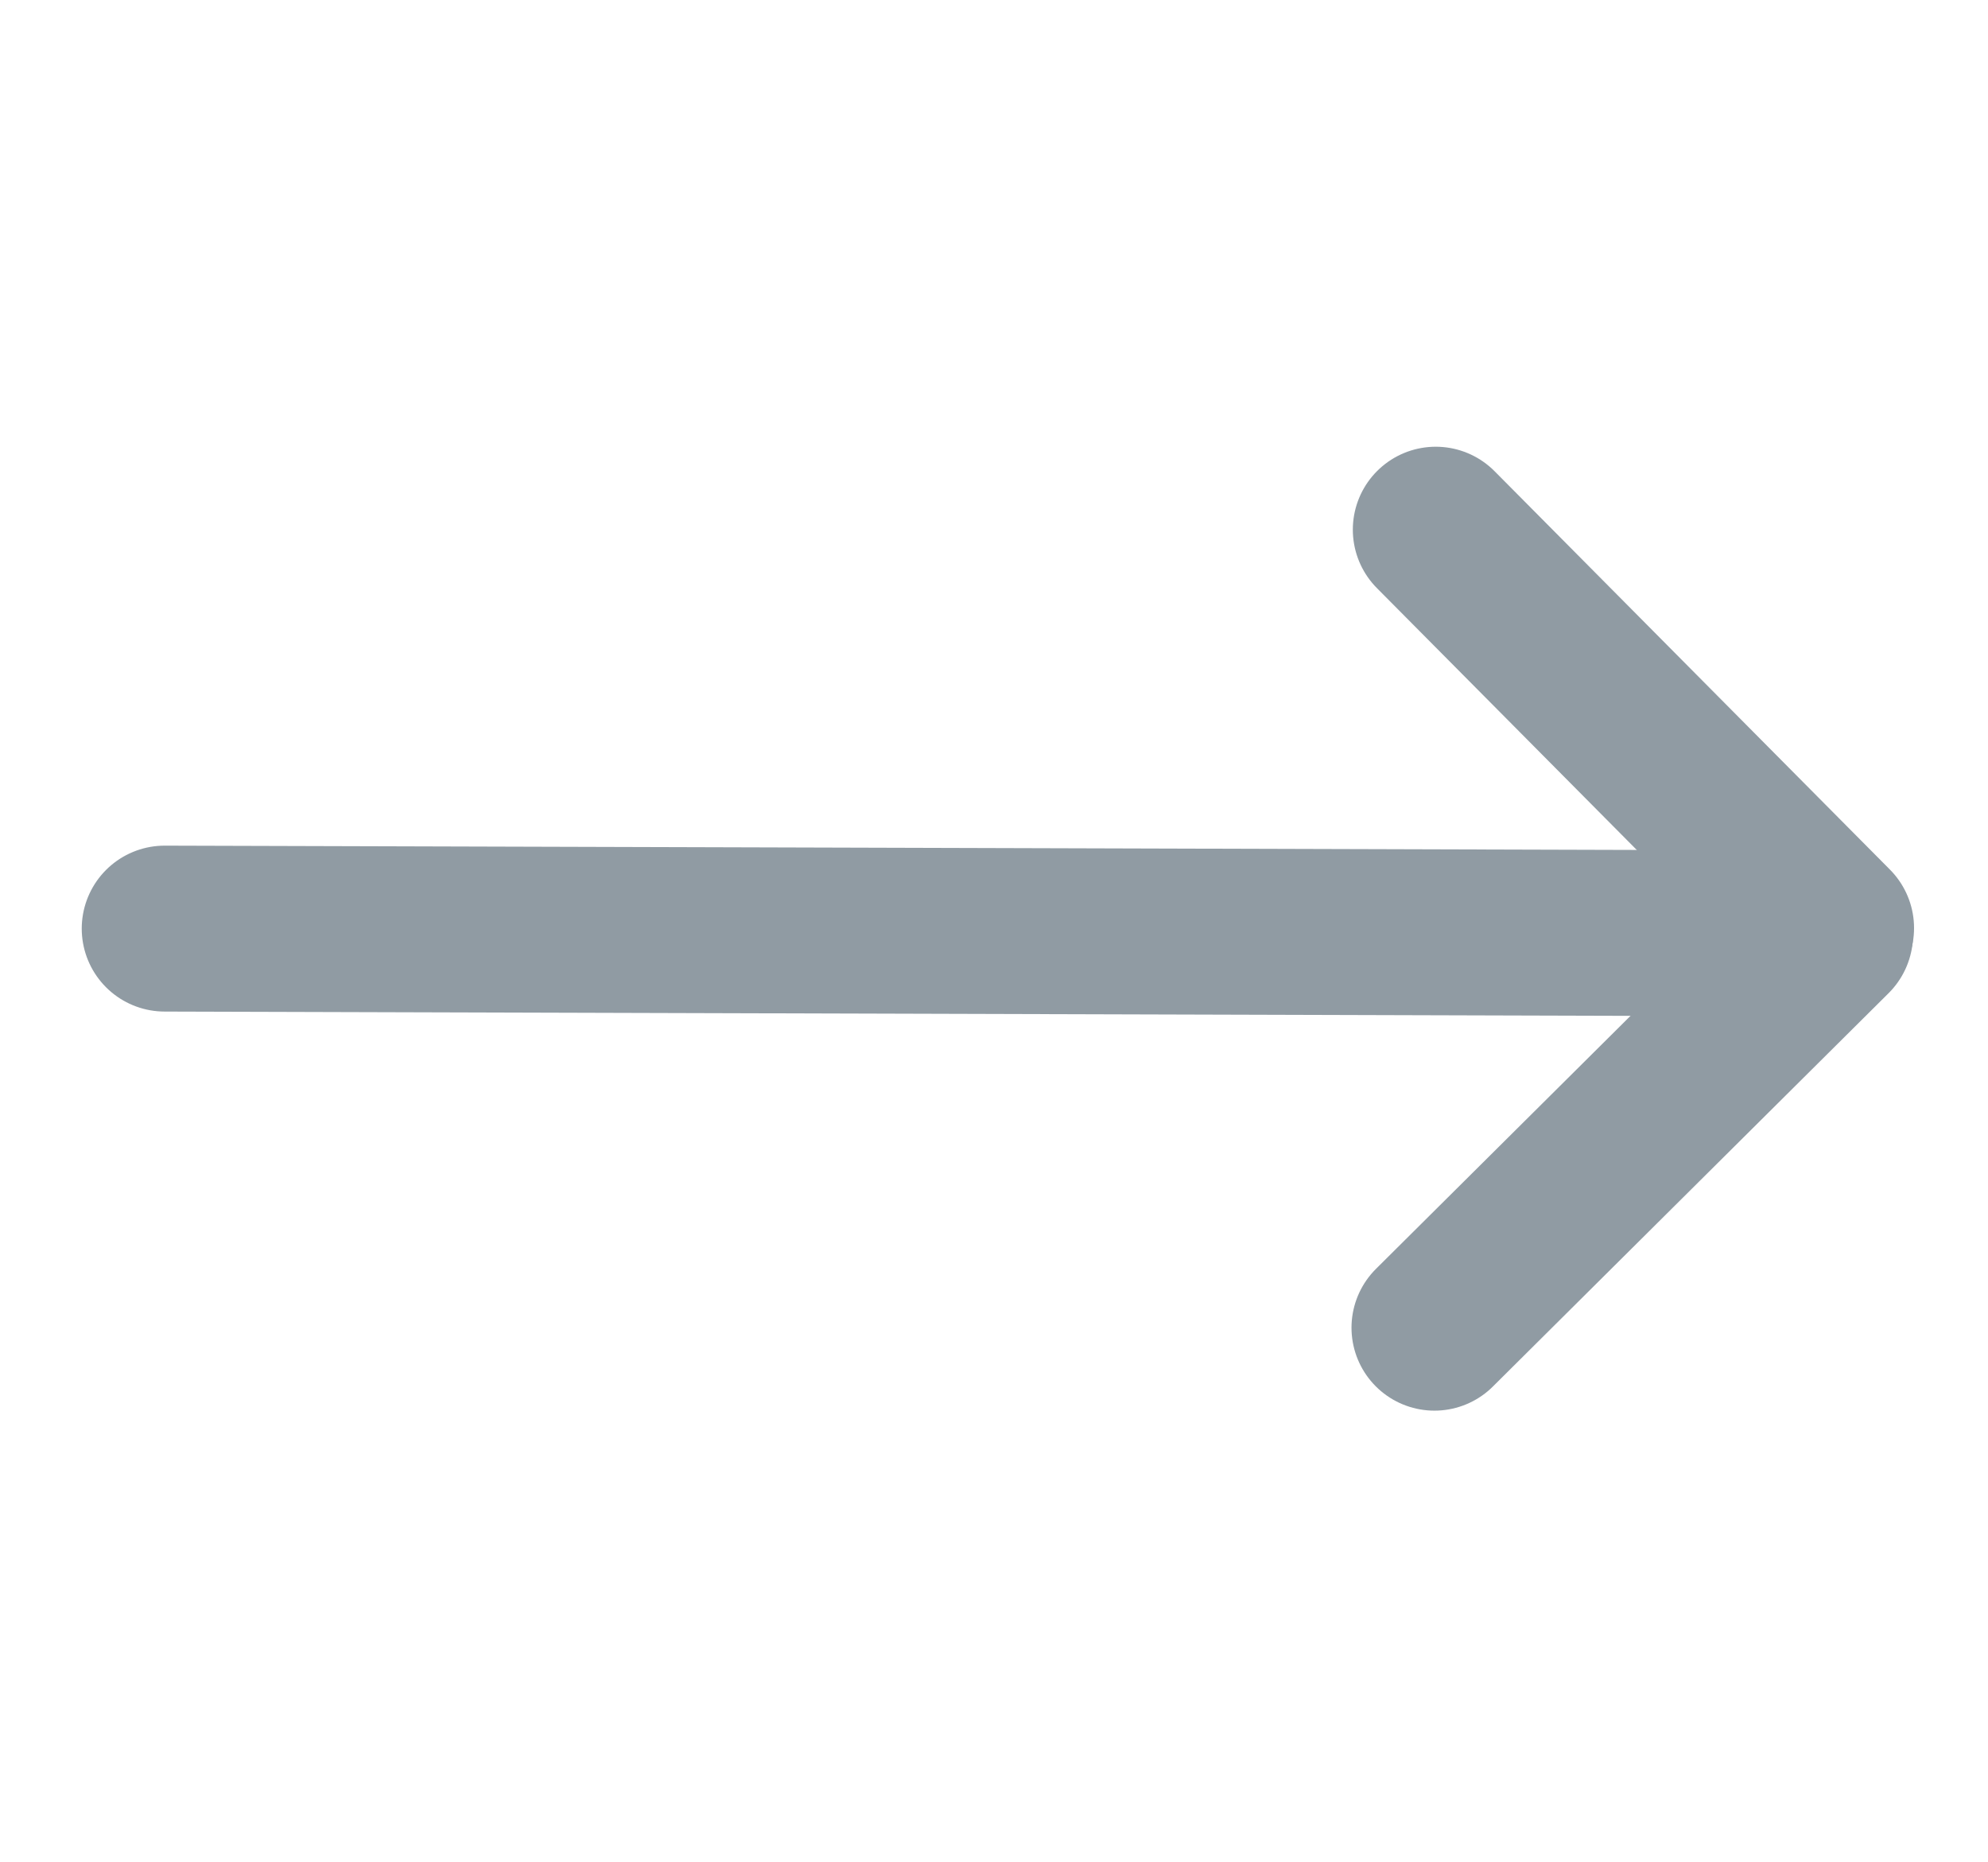 <svg xmlns="http://www.w3.org/2000/svg" width="17.977" height="16.833" viewBox="0 0 17.977 16.833">
  <g id="arrow-review" transform="translate(-150.443 -179.255)">
    <path id="Icon_feather-check" data-name="Icon feather-check" d="M14.052,5.183,3.242,14.2" transform="translate(159.365 200.653) rotate(-140)" fill="none" stroke="#909ba3" stroke-linecap="round" stroke-width="1.5"/>
    <path id="Icon_feather-check-2" data-name="Icon feather-check" d="M7.117,5.183l-3.9,3.249" transform="matrix(-0.087, -0.996, 0.996, -0.087, 158.883, 191.583)" fill="none" stroke="#909ba3" stroke-linecap="round" stroke-width="1.5"/>
    <path id="Icon_feather-check-3" data-name="Icon feather-check" d="M7.117,5.183,3.242,8.415" transform="matrix(0.996, -0.087, 0.087, 0.996, 159.453, 183.159)" fill="none" stroke="#909ba3" stroke-linecap="round" stroke-width="1.5"/>
  </g>
</svg>
